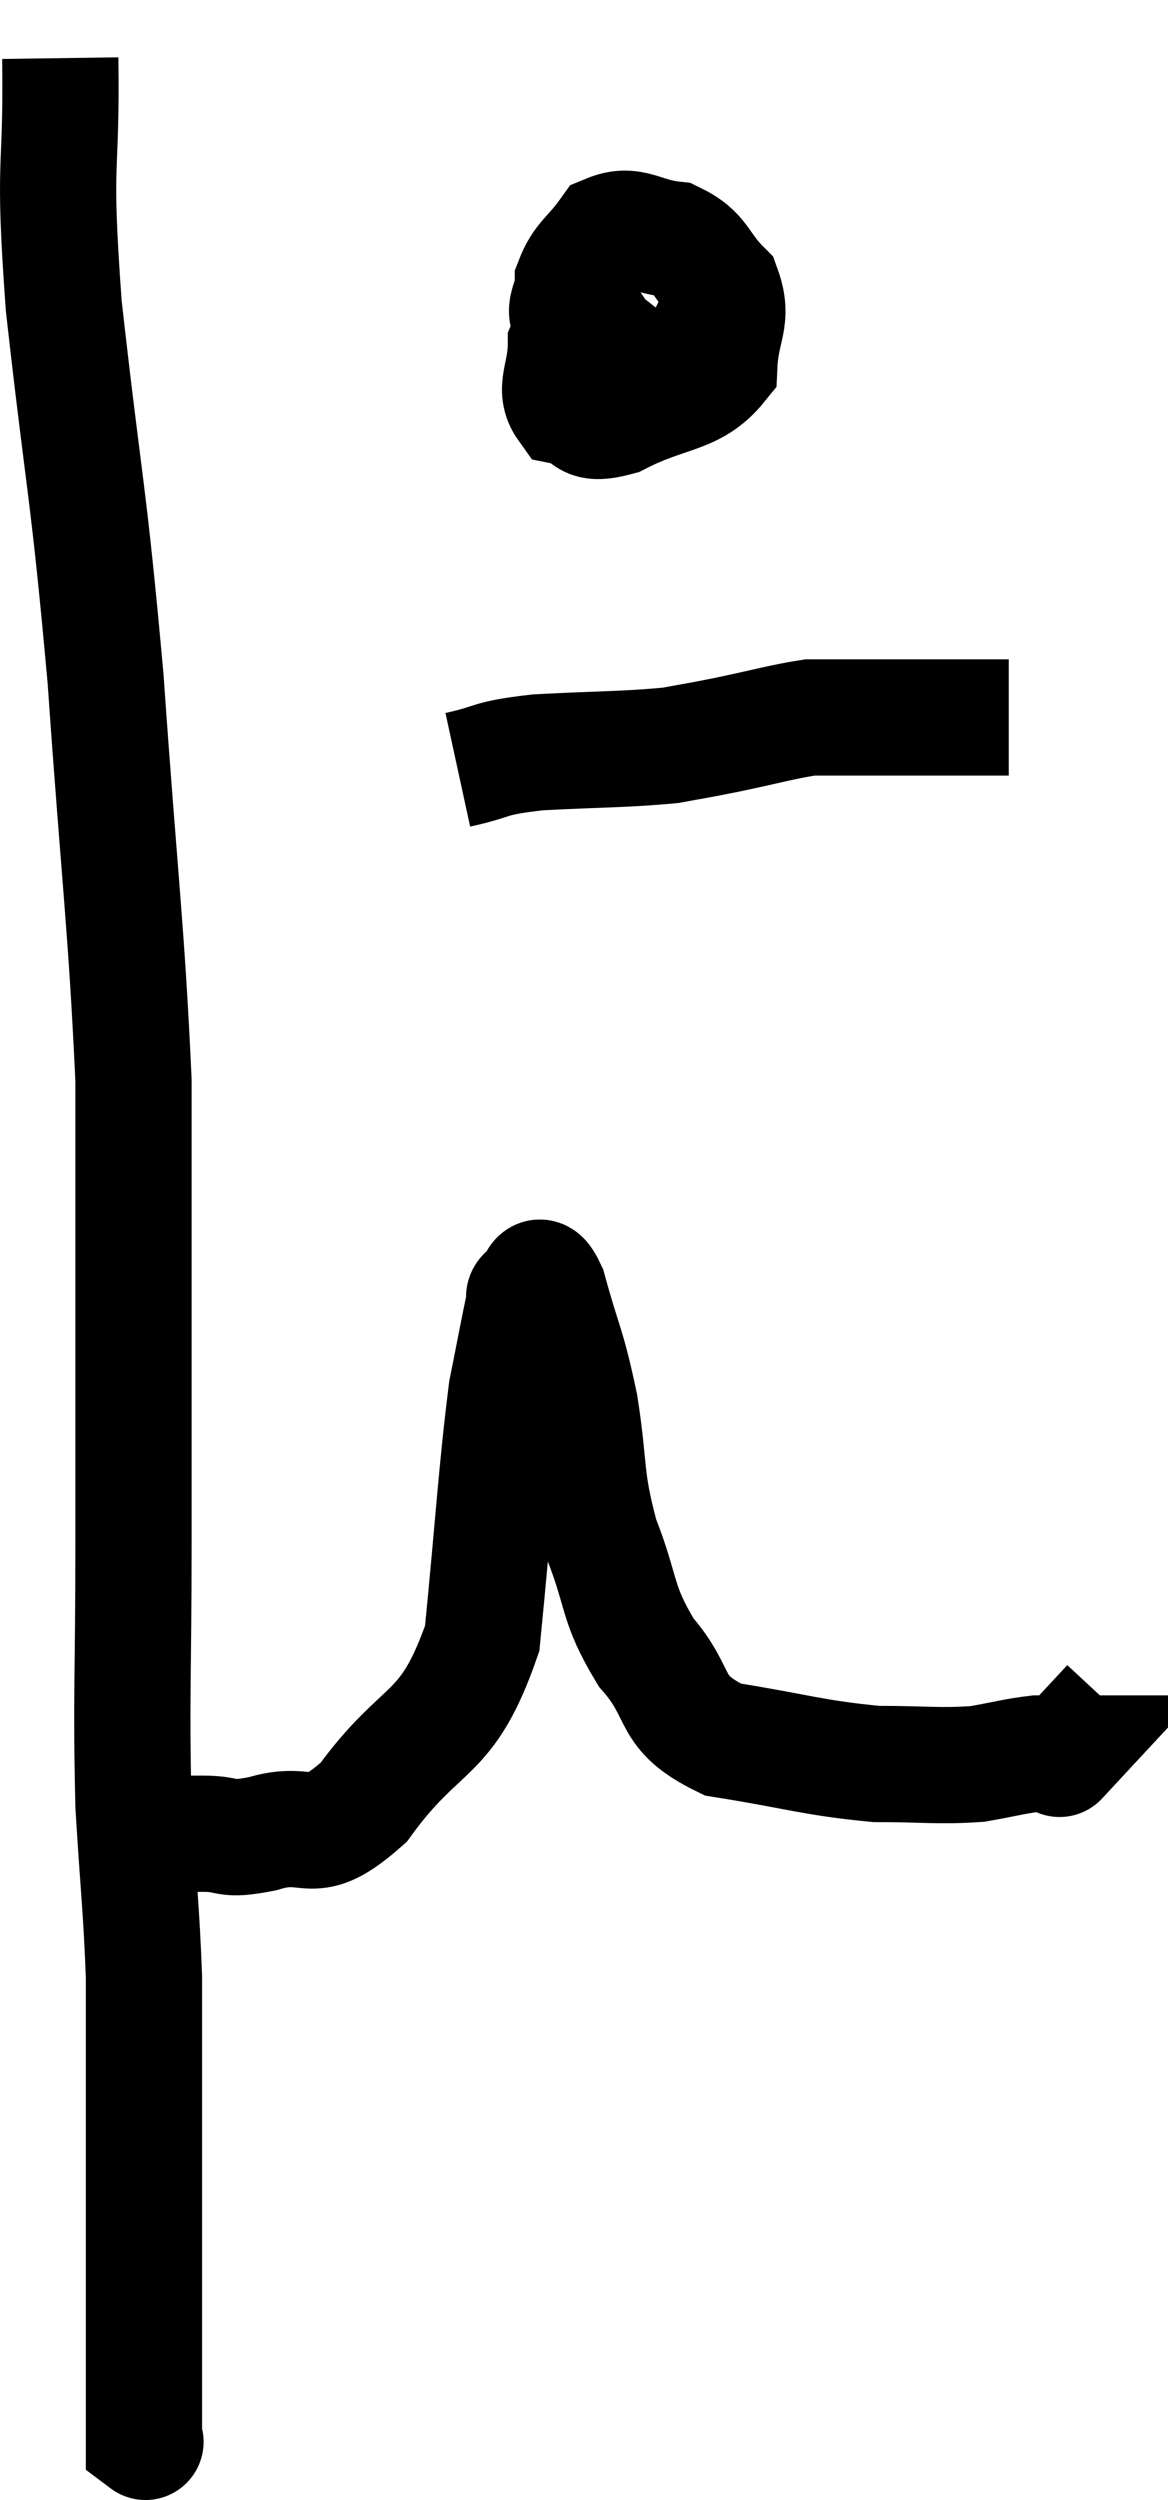 <svg xmlns="http://www.w3.org/2000/svg" viewBox="11.743 3.2 20.097 43" width="20.097" height="43"><path d="M 12.78 4.2 C 12.81 6.33, 12.645 5.79, 12.84 8.46 C 13.2 11.67, 13.26 11.55, 13.56 14.88 C 13.8 18.33, 13.92 19.155, 14.04 21.78 C 14.04 23.58, 14.04 23.385, 14.04 25.38 C 14.04 27.57, 14.04 27.54, 14.04 29.76 C 14.04 32.01, 13.995 32.4, 14.04 34.26 C 14.13 35.73, 14.175 36.015, 14.22 37.2 C 14.22 38.1, 14.22 37.92, 14.22 39 C 14.22 40.26, 14.22 40.62, 14.22 41.52 C 14.22 42.06, 14.22 42, 14.22 42.6 C 14.22 43.26, 14.22 43.275, 14.22 43.92 C 14.22 44.55, 14.22 44.865, 14.22 45.18 C 14.22 45.18, 14.28 45.225, 14.22 45.18 L 13.98 45" fill="none" stroke="black" stroke-width="2"></path><path d="M 13.98 34.74 C 14.61 34.74, 14.67 34.74, 15.24 34.74 C 15.75 34.74, 15.57 34.875, 16.26 34.74 C 17.13 34.47, 17.055 35.04, 18 34.2 C 19.02 32.79, 19.425 33.15, 20.04 31.38 C 20.25 29.25, 20.28 28.56, 20.46 27.12 C 20.61 26.37, 20.67 26.04, 20.76 25.62 C 20.79 25.53, 20.715 25.5, 20.82 25.44 C 21 25.41, 20.955 24.9, 21.18 25.38 C 21.45 26.37, 21.495 26.295, 21.72 27.36 C 21.9 28.5, 21.795 28.575, 22.08 29.64 C 22.47 30.63, 22.335 30.75, 22.86 31.62 C 23.52 32.37, 23.19 32.64, 24.18 33.12 C 25.5 33.33, 25.725 33.435, 26.82 33.54 C 27.69 33.54, 27.87 33.585, 28.56 33.54 C 29.07 33.45, 29.205 33.405, 29.58 33.36 C 29.82 33.36, 29.94 33.36, 30.06 33.36 C 30.06 33.36, 29.865 33.57, 30.06 33.36 L 30.84 32.52" fill="none" stroke="black" stroke-width="2"></path><path d="M 22.38 7.98 C 21.93 8.55, 21.705 8.565, 21.48 9.12 C 21.48 9.66, 21.255 9.885, 21.48 10.2 C 21.93 10.29, 21.72 10.56, 22.38 10.38 C 23.25 9.93, 23.67 10.035, 24.12 9.48 C 24.15 8.82, 24.375 8.7, 24.18 8.16 C 23.76 7.74, 23.835 7.56, 23.34 7.32 C 22.77 7.26, 22.635 7.02, 22.2 7.2 C 21.9 7.62, 21.75 7.65, 21.6 8.04 C 21.6 8.4, 21.375 8.52, 21.6 8.76 C 22.05 8.88, 22.14 9.03, 22.5 9 C 22.77 8.82, 22.905 8.73, 23.04 8.64 C 23.04 8.64, 23.04 8.64, 23.04 8.64 C 23.04 8.64, 23.04 8.64, 23.04 8.64 L 23.04 8.64" fill="none" stroke="black" stroke-width="2"></path><path d="M 19.62 16.44 C 20.31 16.29, 20.085 16.245, 21 16.14 C 22.14 16.08, 22.47 16.095, 23.28 16.02 C 23.76 15.93, 23.64 15.96, 24.24 15.84 C 24.96 15.69, 25.2 15.615, 25.68 15.54 C 25.92 15.54, 25.92 15.54, 26.16 15.54 C 26.4 15.54, 26.37 15.54, 26.64 15.54 C 26.94 15.54, 26.895 15.54, 27.24 15.54 C 27.63 15.54, 27.675 15.54, 28.02 15.54 C 28.32 15.54, 28.395 15.54, 28.62 15.54 C 28.77 15.54, 28.8 15.54, 28.92 15.54 L 29.1 15.54" fill="none" stroke="black" stroke-width="2"></path><path d="M 23.64 8.88 C 23.64 8.88, 23.685 8.895, 23.64 8.88 C 23.55 8.85, 23.595 8.88, 23.46 8.82 C 23.28 8.73, 23.22 8.7, 23.1 8.64 L 22.98 8.58" fill="none" stroke="black" stroke-width="2"></path></svg>